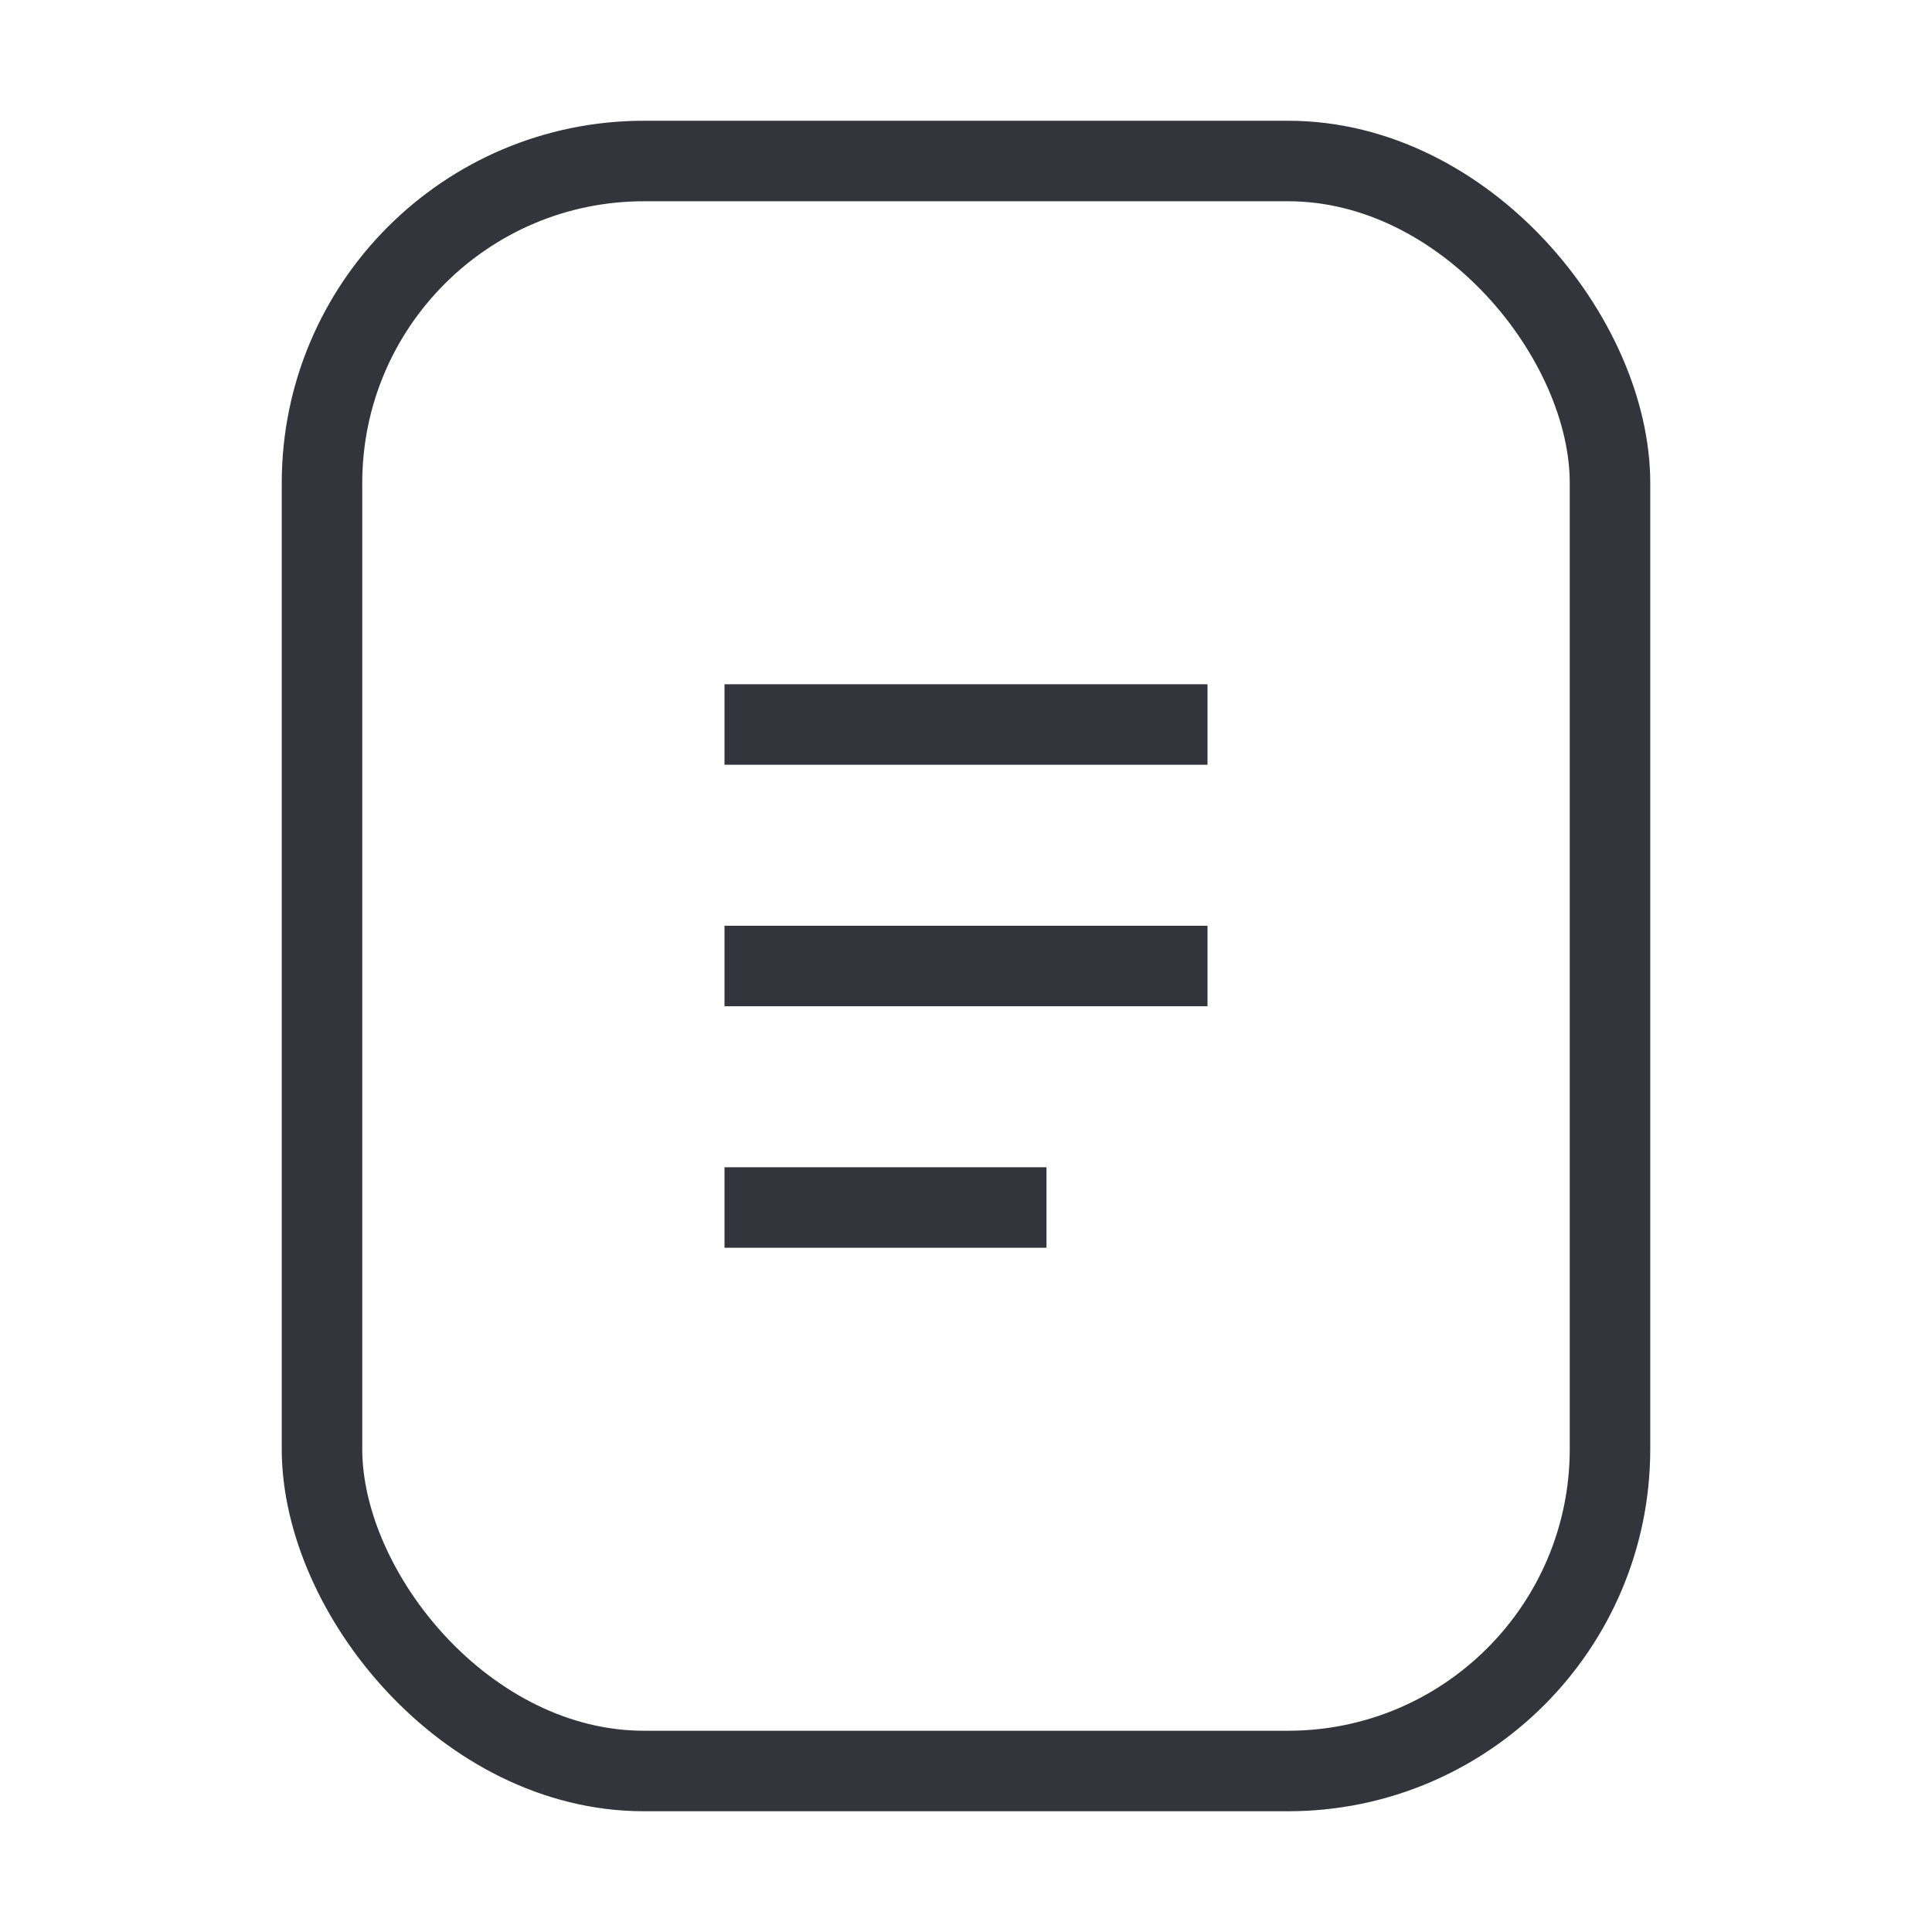 <svg width="24" height="24" viewBox="0 0 24 24" fill="none" xmlns="http://www.w3.org/2000/svg">
<rect x="4" y="2" width="16" height="20" rx="4" stroke="#33343C"/>
<path d="M9.5 9H14.5M9.5 12H14.5M9.5 15H12.5" stroke="#33343C" stroke-linecap="square"/>
</svg>
